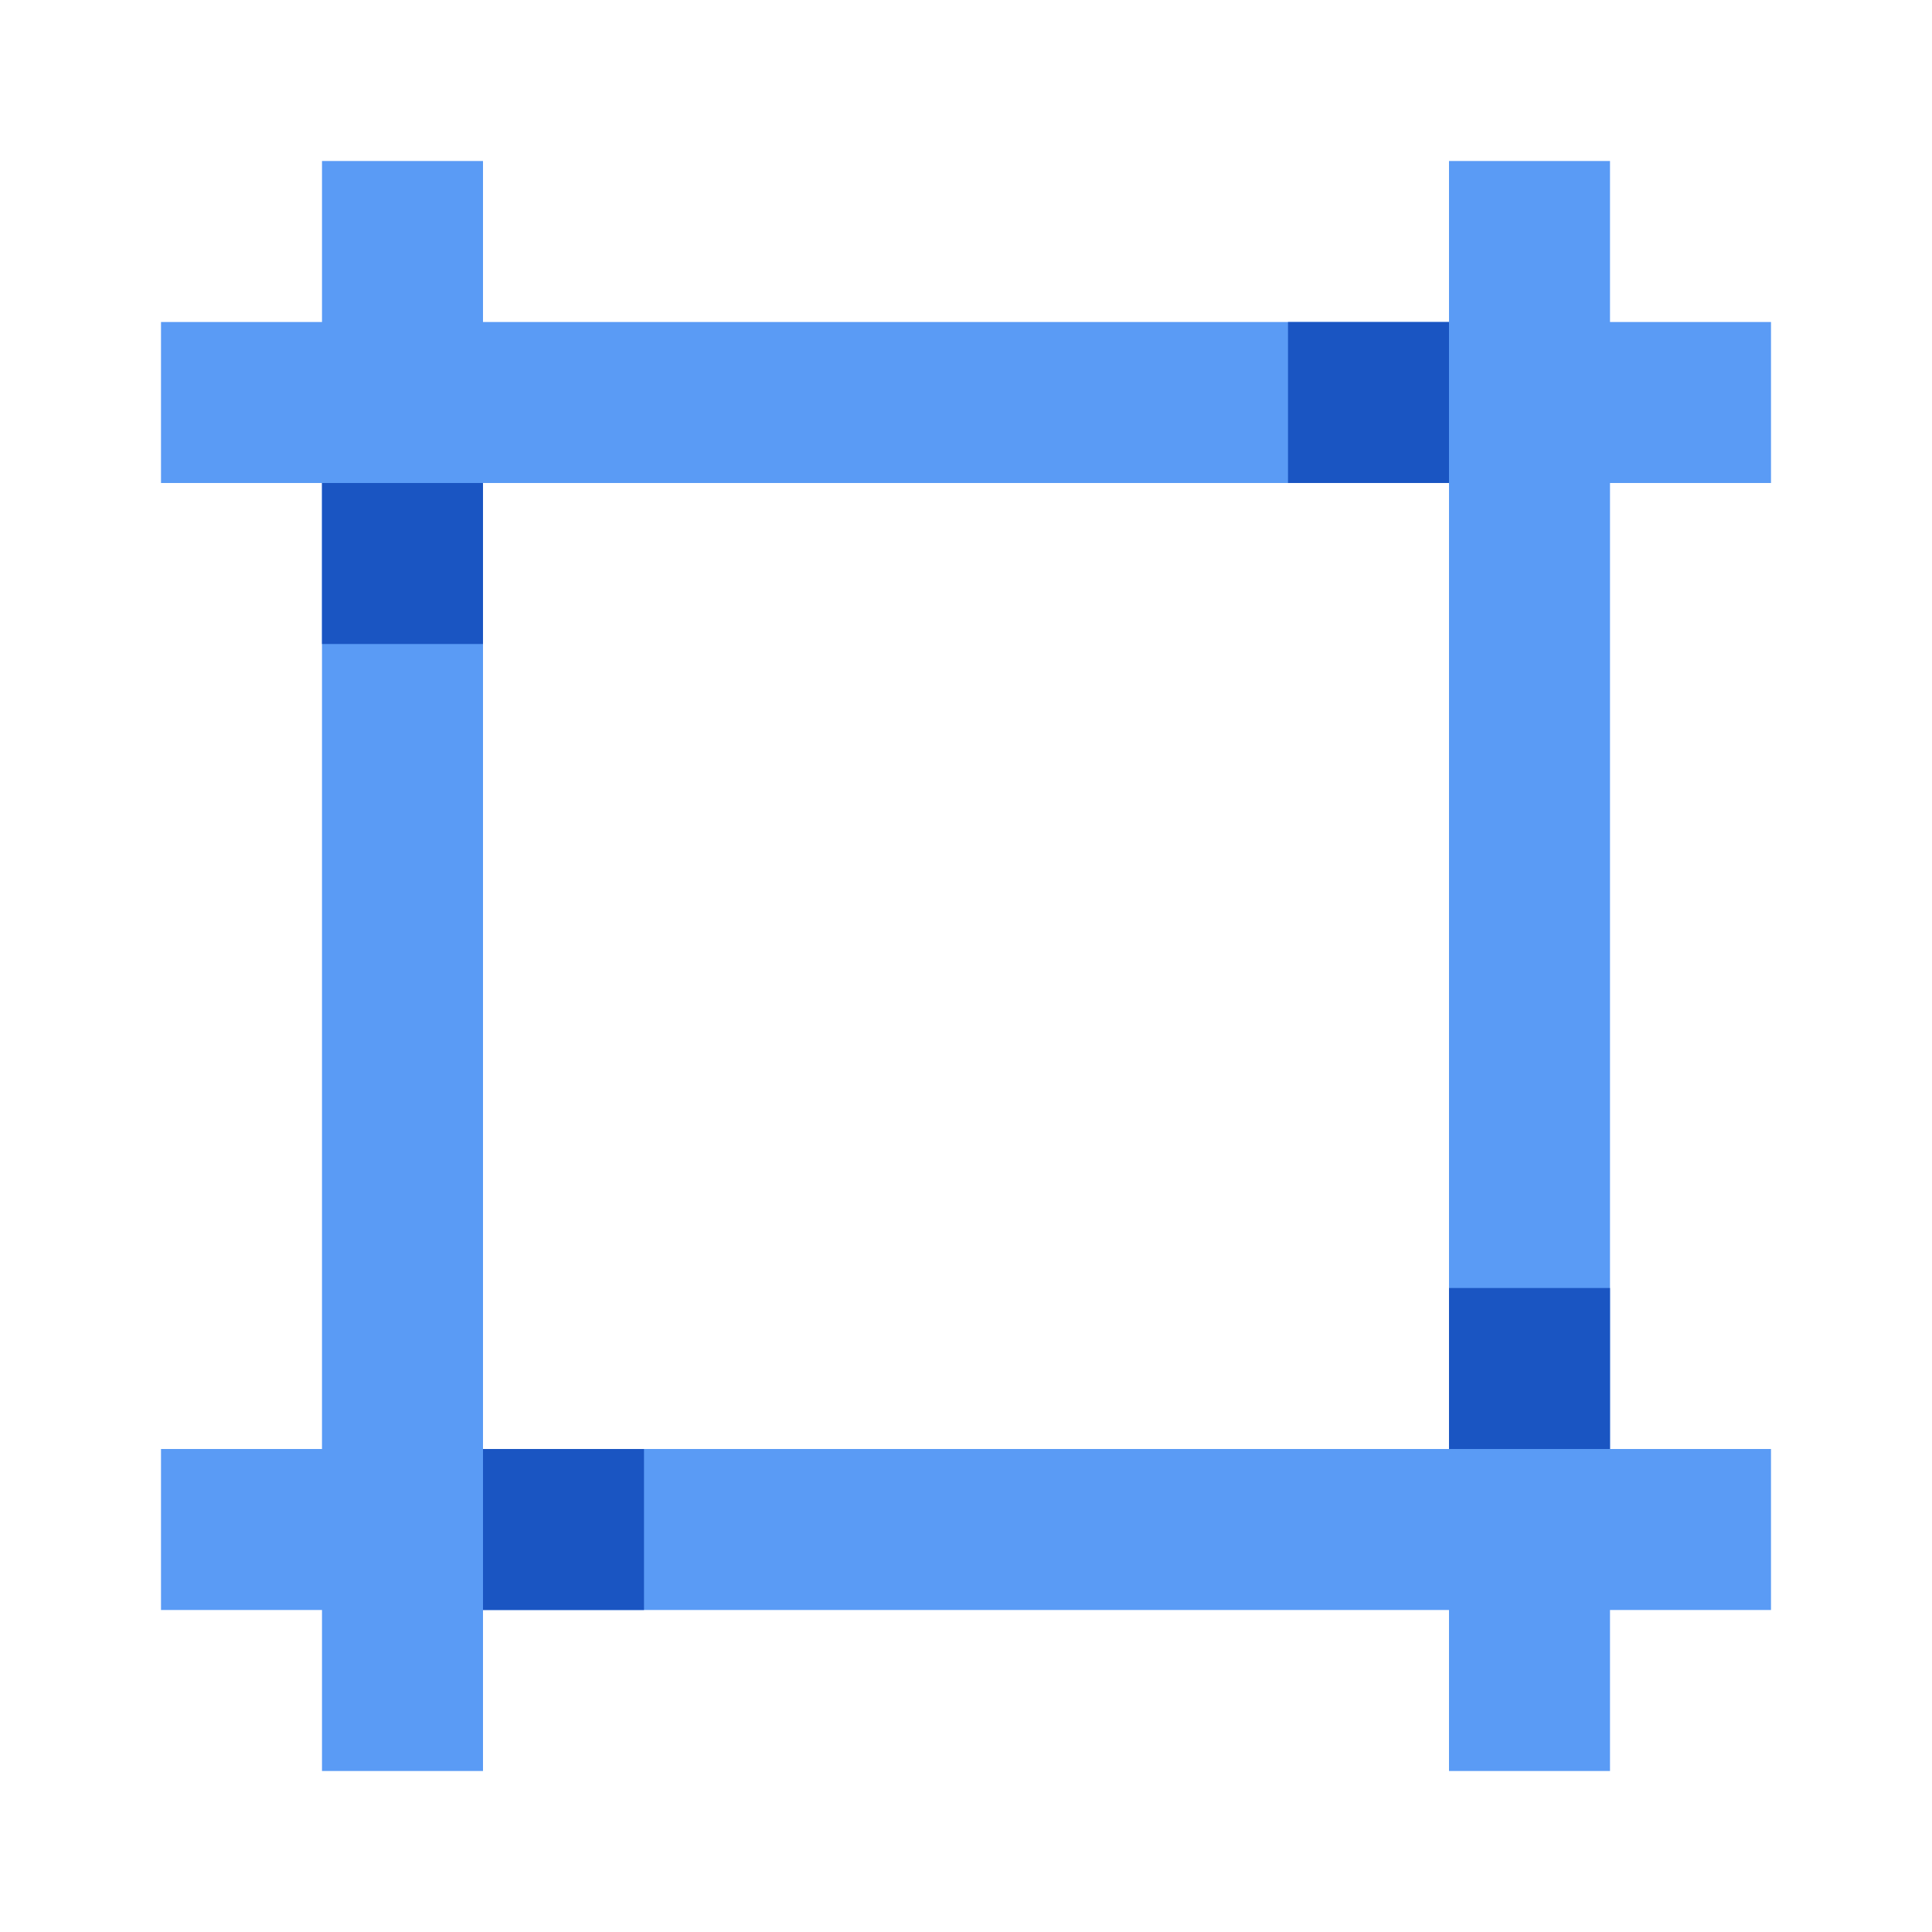 <svg xmlns="http://www.w3.org/2000/svg" xmlns:xlink="http://www.w3.org/1999/xlink" id="Ebene_1" width="24" height="24" x="0" y="0" enable-background="new 0 0 24 24" version="1.1" viewBox="0 0 24 24" xml:space="preserve"><path fill="none" d="M0,0h24v24H0V0z"/><path fill="#5A9BF5" d="M22,6V4h-2V2h-2v2H6V2H4v2H2v2h2v12H2v2h2v2h2v-2h12v2h2v-2h2v-2h-2V6H22z M6,6h12v12H6V6z"/><rect width="2" height="2" x="6" y="18" fill="#1A55C2"/><rect width="2" height="2" x="18" y="16" fill="#1A55C2"/><rect width="2" height="2" x="16" y="4" fill="#1A55C2"/><rect width="2" height="2" x="4" y="6" fill="#1A55C2"/></svg>
